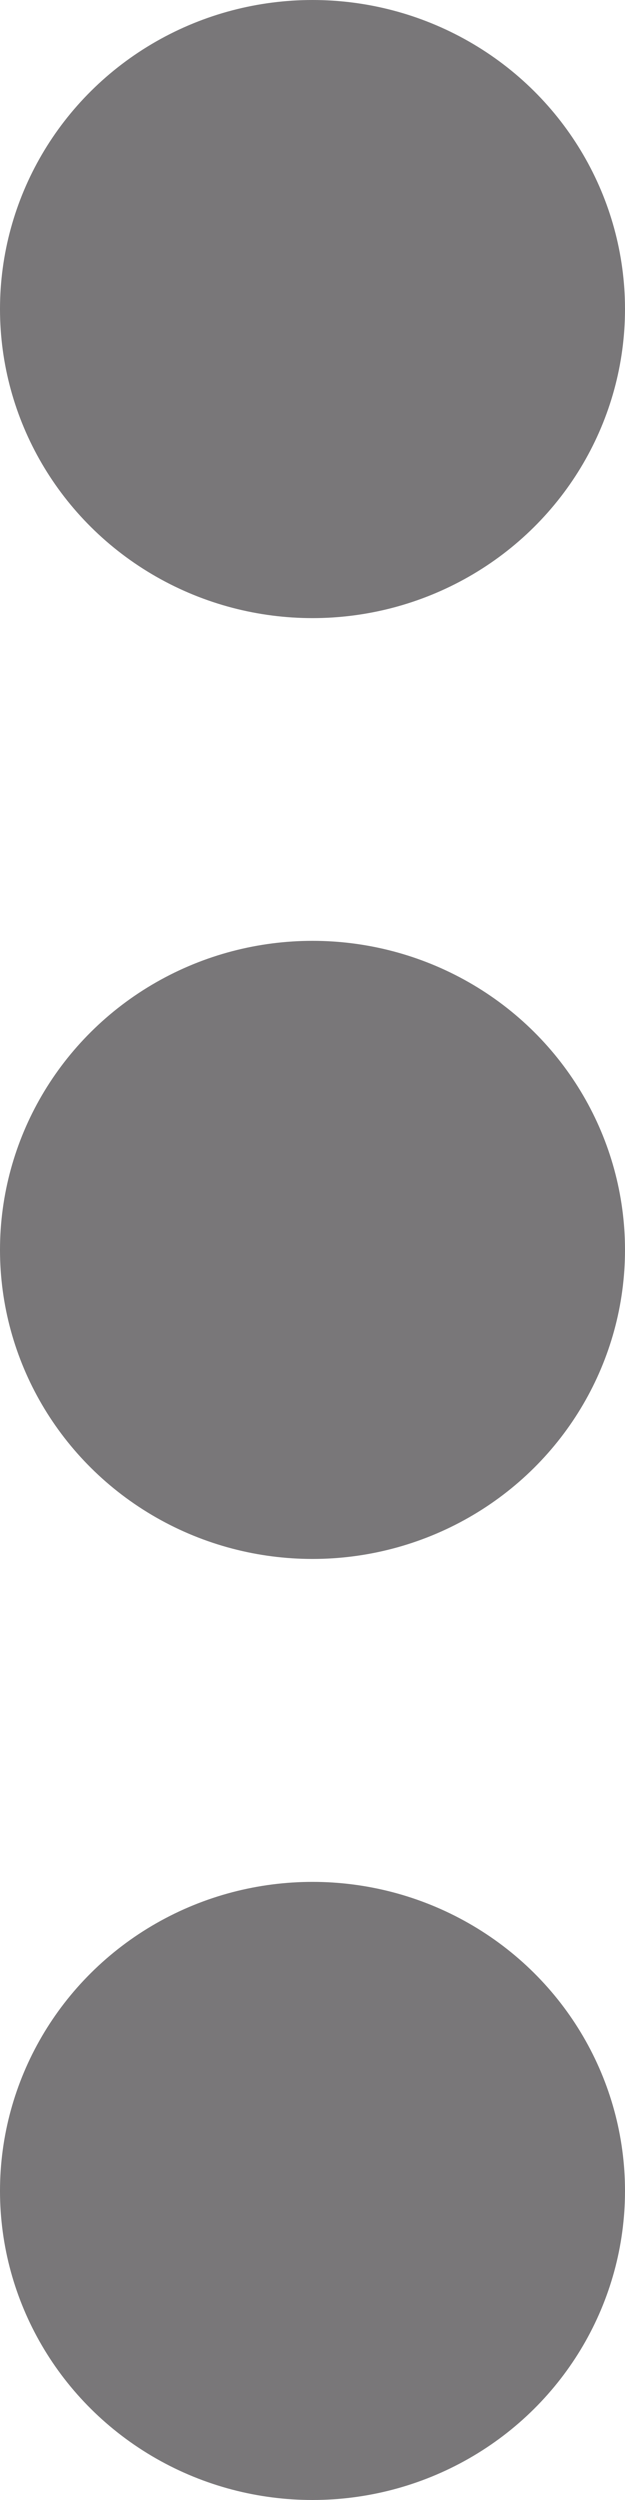 <svg width="6" height="24" viewBox="0 0 6 24" fill="none" xmlns="http://www.w3.org/2000/svg">
<ellipse rx="3" ry="2.967" transform="matrix(1 0 0 -1 3 2.967)" fill="#797779"/>
<ellipse rx="3" ry="2.967" transform="matrix(1 0 0 -1 3 11.999)" fill="#797779"/>
<ellipse rx="3" ry="2.967" transform="matrix(1 0 0 -1 3 21.033)" fill="#797779"/>
</svg>
